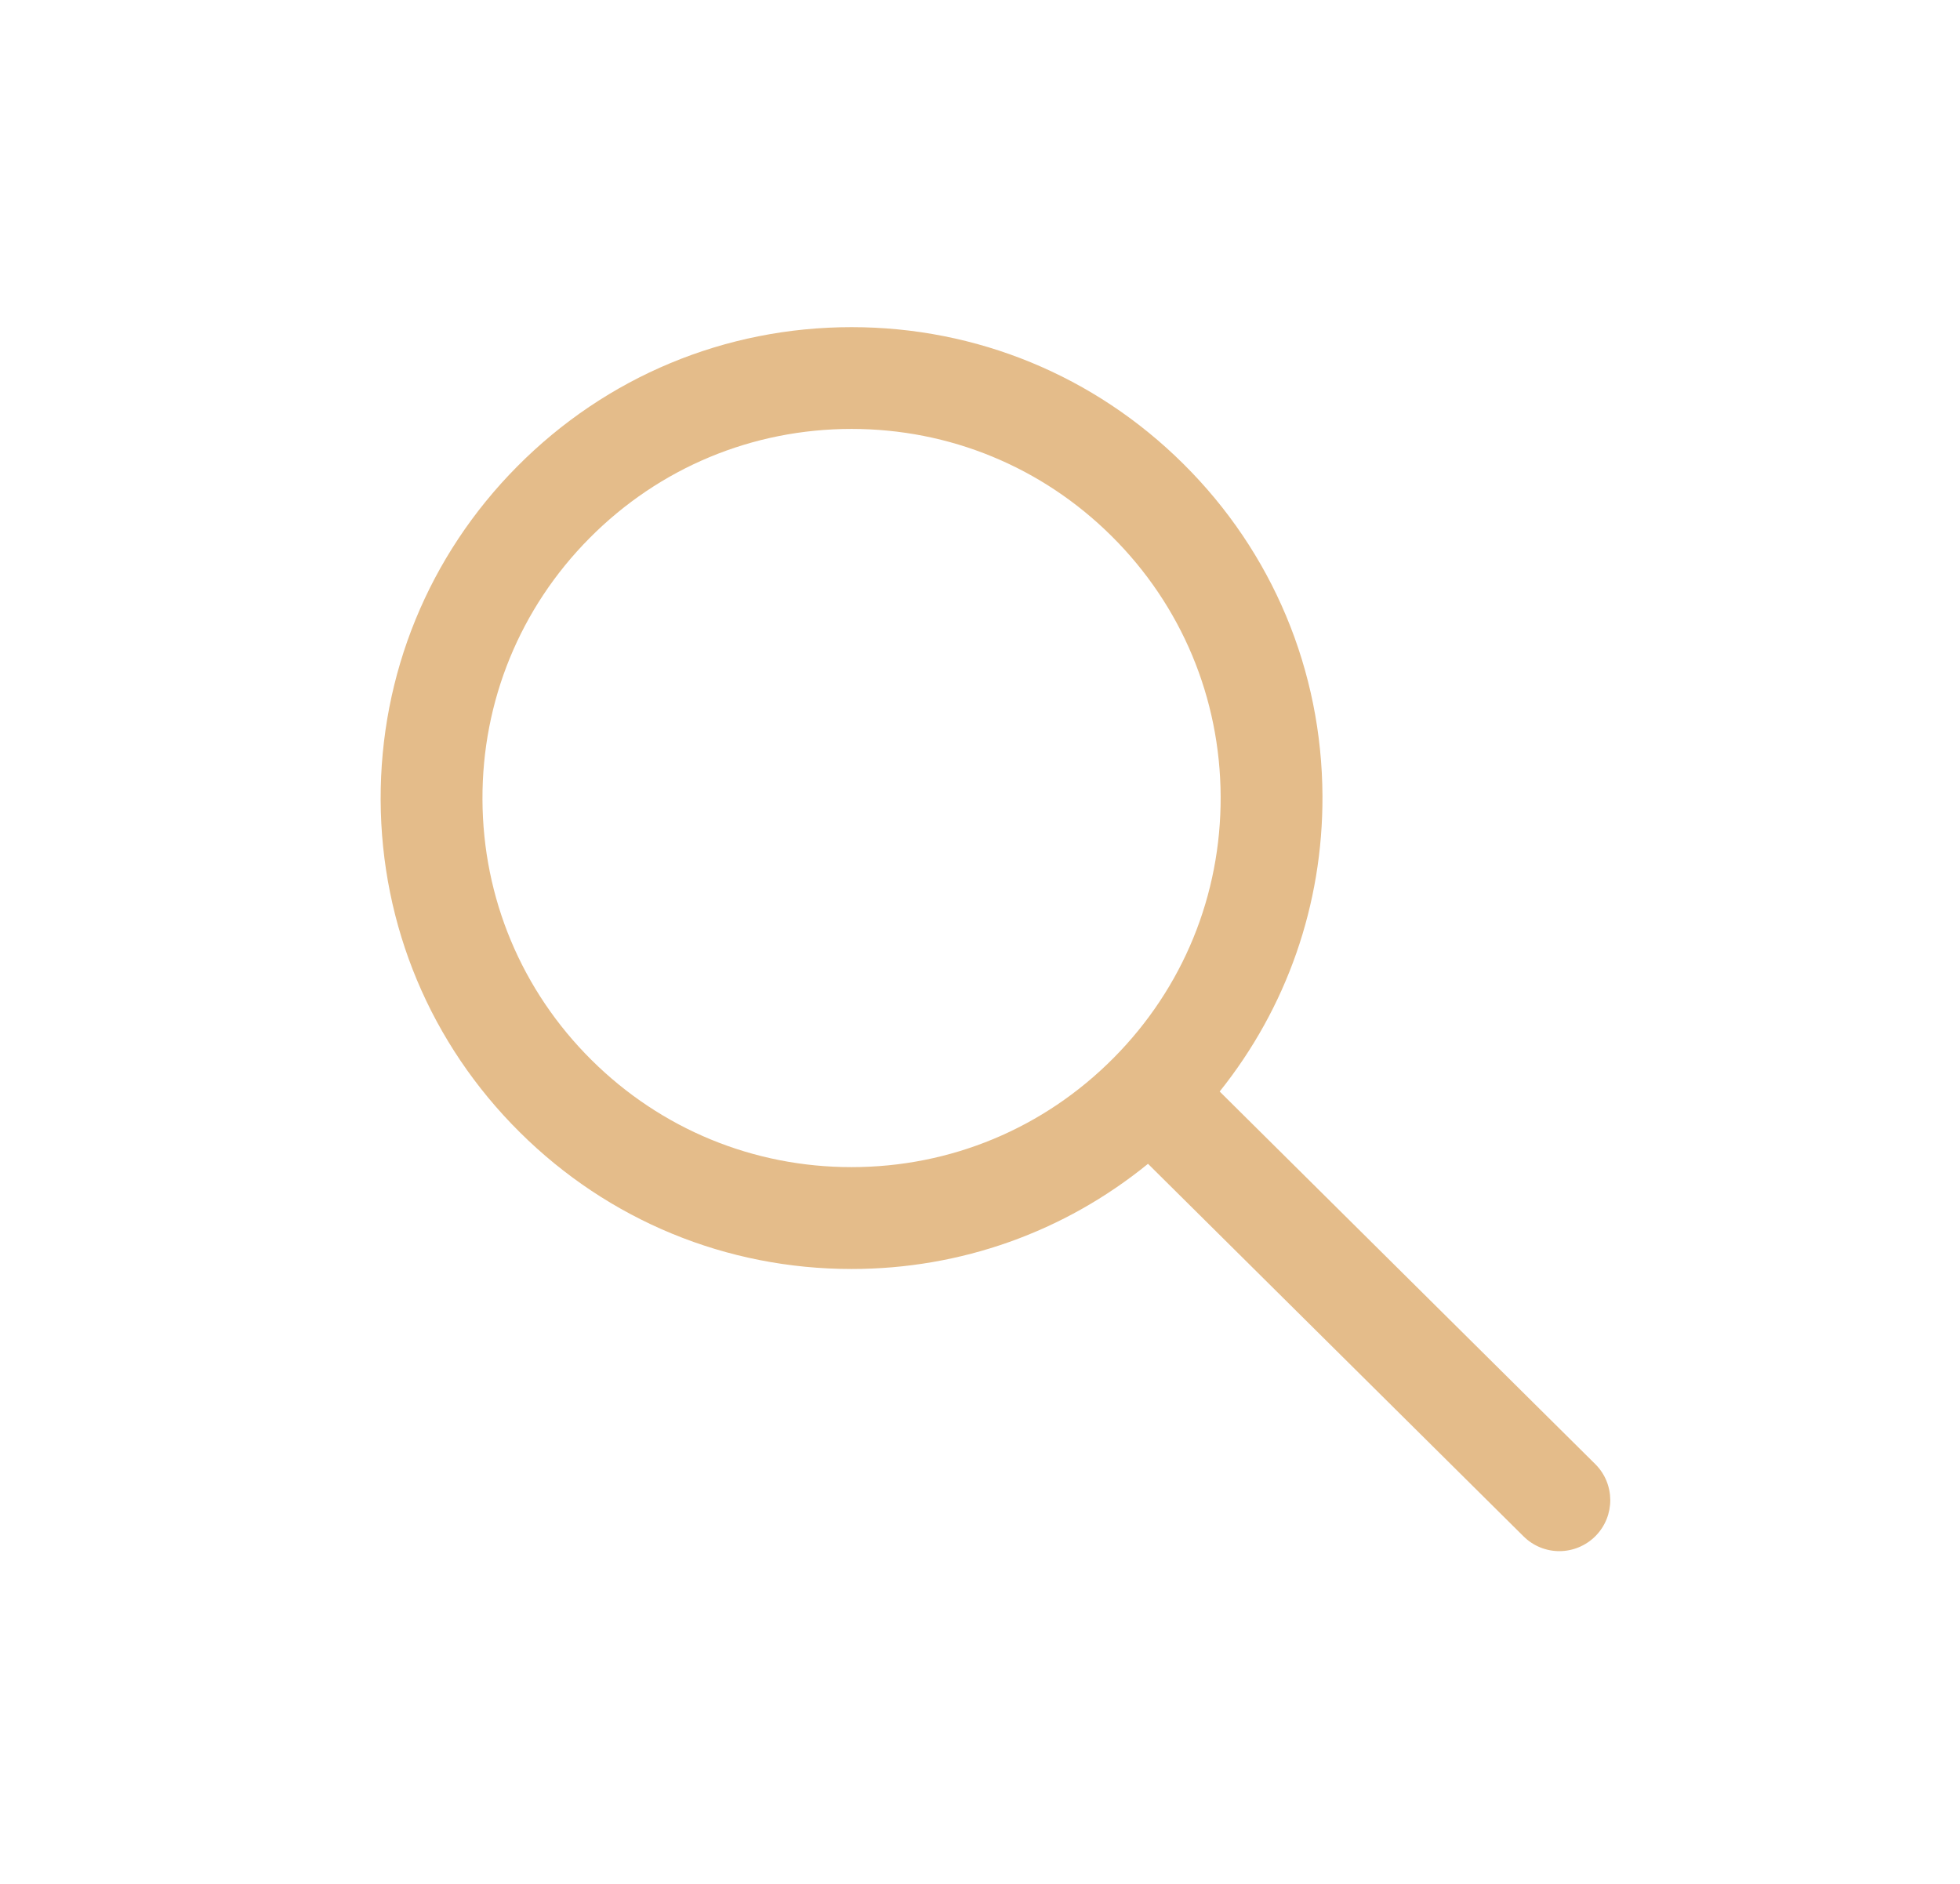 <?xml version="1.0" encoding="utf-8"?>
<!-- Generator: Adobe Illustrator 17.0.0, SVG Export Plug-In . SVG Version: 6.00 Build 0)  -->
<!DOCTYPE svg PUBLIC "-//W3C//DTD SVG 1.1//EN" "http://www.w3.org/Graphics/SVG/1.1/DTD/svg11.dtd">
<svg version="1.1" id="Слой_1" xmlns="http://www.w3.org/2000/svg" xmlns:xlink="http://www.w3.org/1999/xlink" x="0px" y="0px"
	 width="38.5px" height="37px" viewBox="0 0 38.5 37" enable-background="new 0 0 38.5 37" xml:space="preserve">
<path fill="#E4BC8A" d="M31.334,28.757l-7.376-7.317c1.315-1.643,2.027-3.668,2.019-5.802c-0.01-2.47-0.981-4.79-2.735-6.529
	c-1.744-1.73-4.058-2.683-6.514-2.683c-2.485,0-4.818,0.972-6.568,2.736c-1.74,1.754-2.692,4.081-2.683,6.551
	c0.01,2.471,0.981,4.79,2.736,6.53c1.744,1.73,4.057,2.683,6.514,2.683c2.148,0,4.181-0.729,5.823-2.066l7.376,7.317
	c0.195,0.194,0.449,0.291,0.704,0.291c0.257,0,0.515-0.1,0.71-0.296C31.729,29.779,31.727,29.146,31.334,28.757z M11.621,20.823
	c-1.375-1.364-2.136-3.182-2.144-5.118s0.739-3.76,2.103-5.135c1.372-1.383,3.2-2.145,5.148-2.145c1.925,0,3.738,0.747,5.105,2.103
	c1.375,1.364,2.136,3.181,2.144,5.118s-0.738,3.76-2.103,5.135c-1.372,1.383-3.2,2.144-5.147,2.144
	C14.801,22.926,12.988,22.179,11.621,20.823z"/>
</svg>
